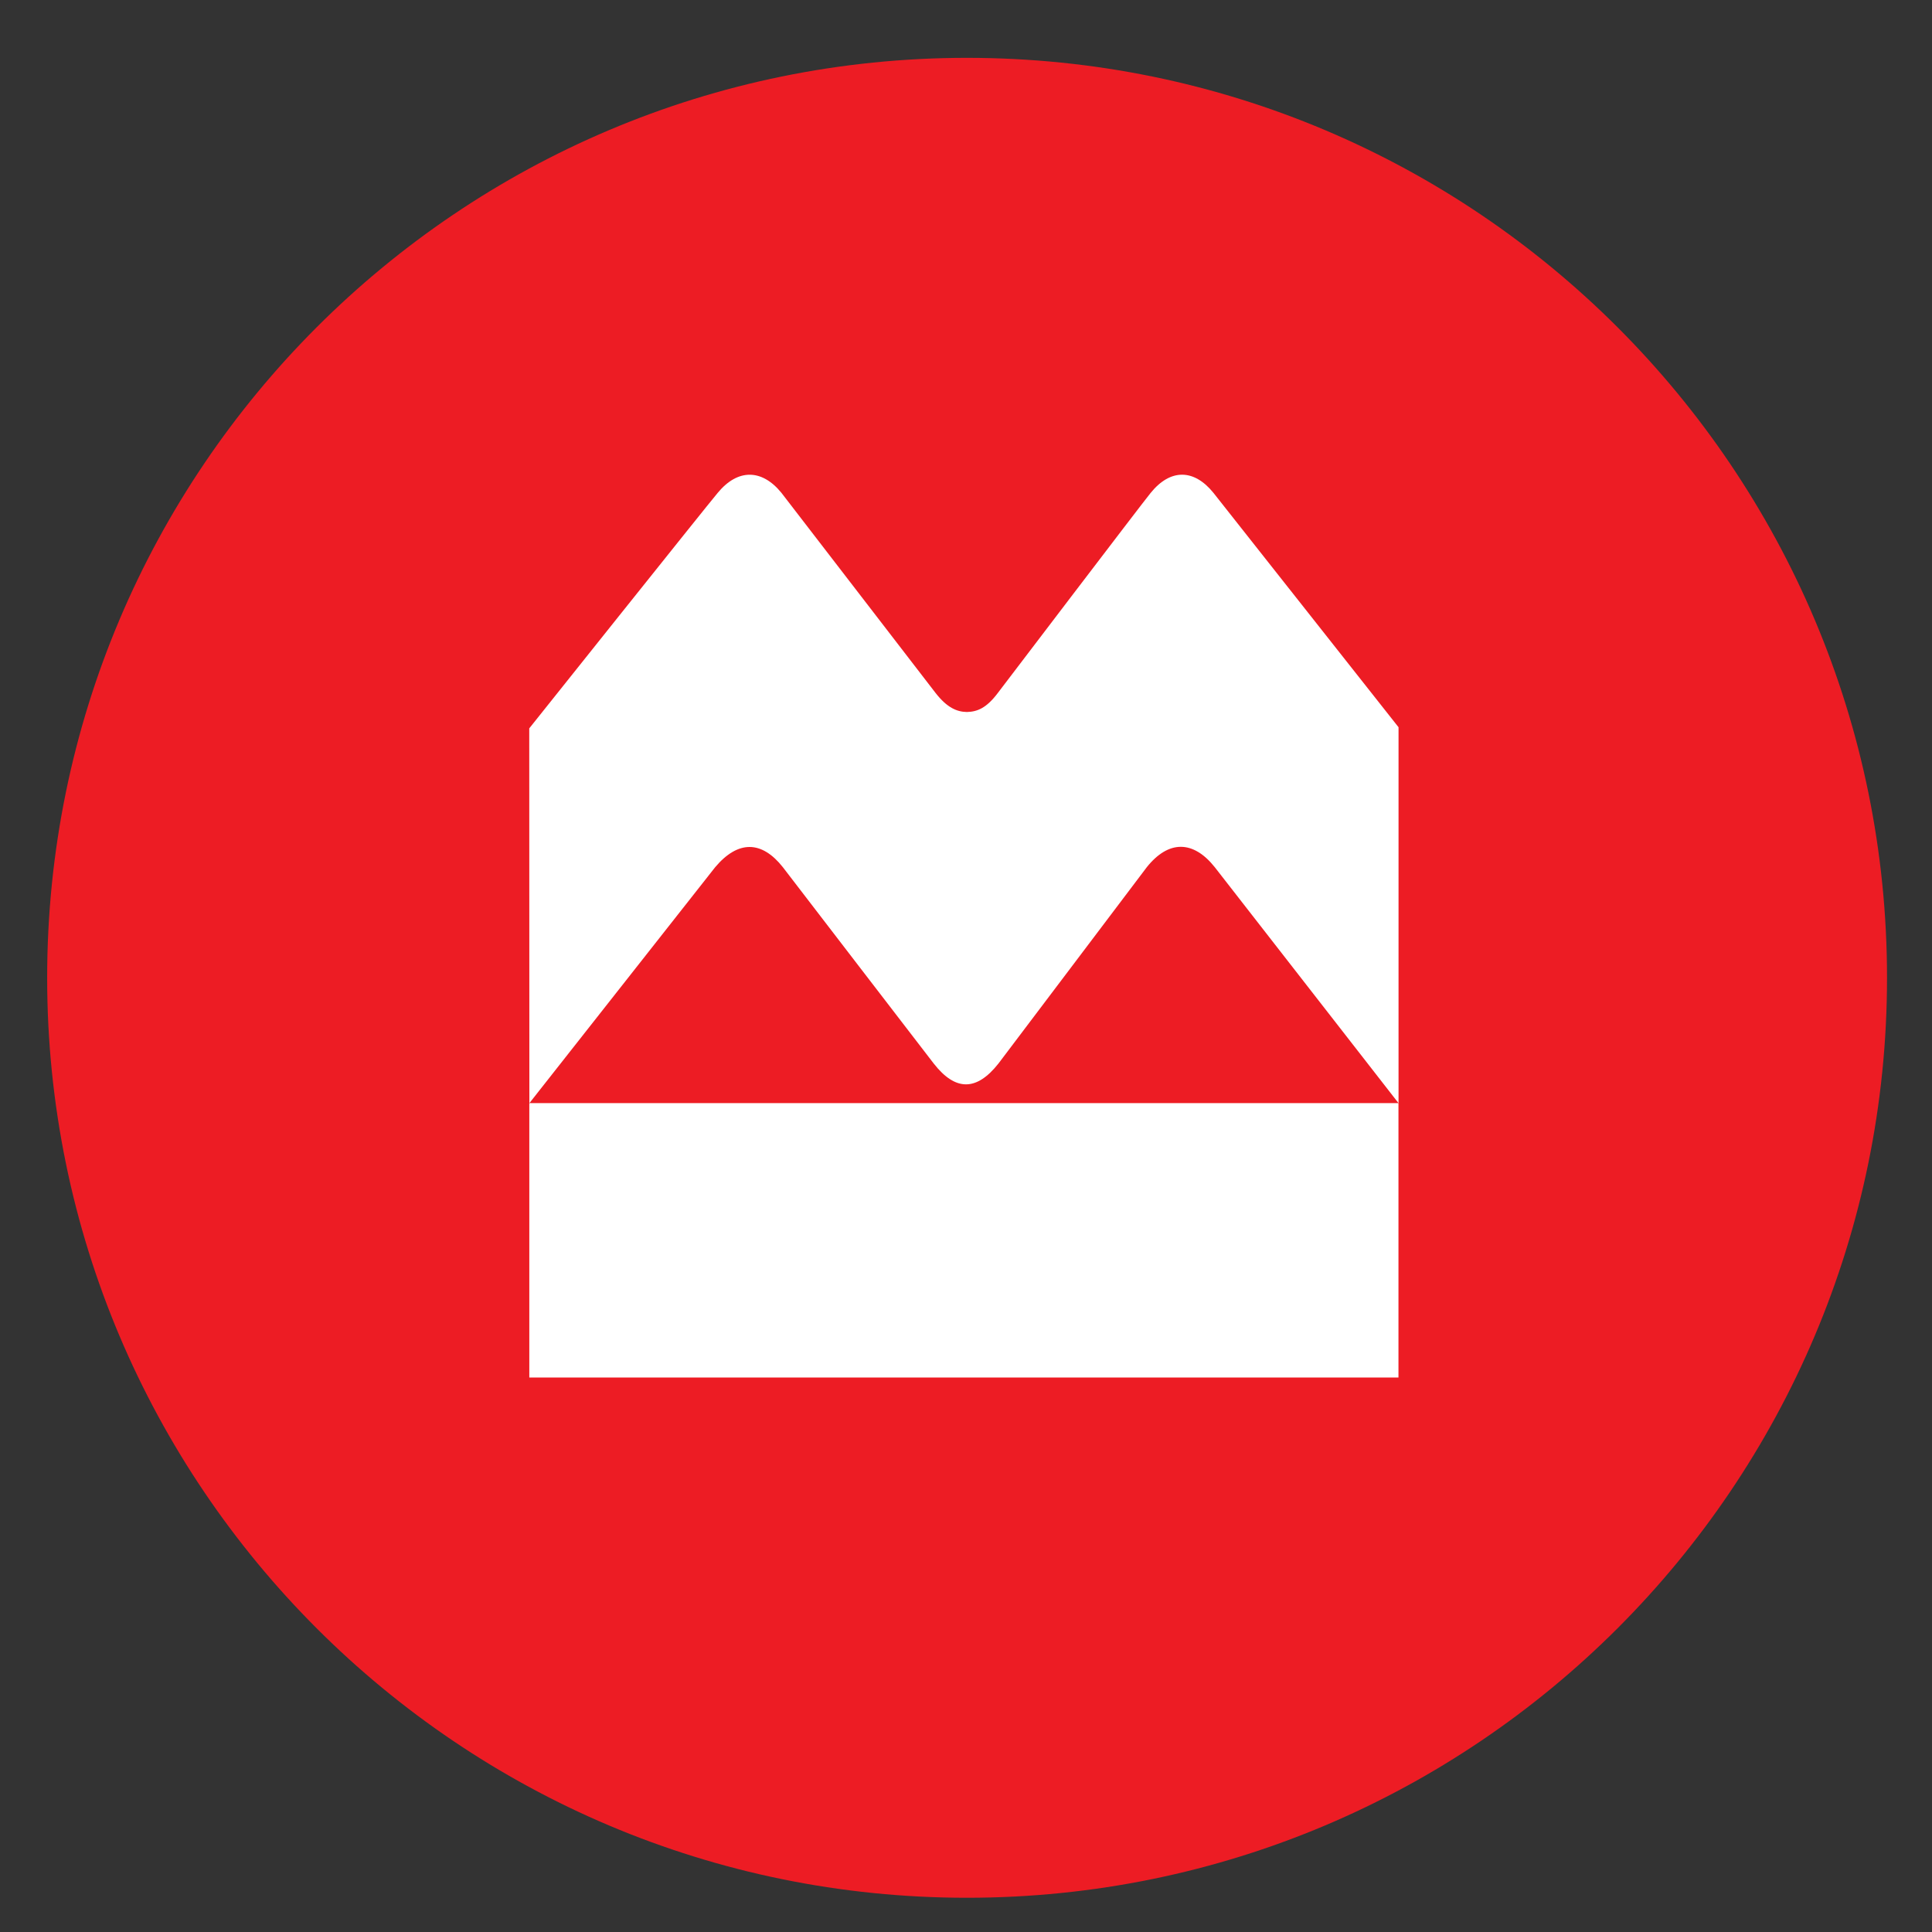 <?xml version="1.0" encoding="UTF-8"?>
<svg width="100px" height="100px" viewBox="0 0 100 100" version="1.1" xmlns="http://www.w3.org/2000/svg" xmlns:xlink="http://www.w3.org/1999/xlink">
    <rect x="0" y="0" width="100" height="100" fill="#333333" stroke="none"/>
    <!-- Generator: sketchtool 63.1 (101010) - https://sketch.com -->
    <title>logo/logo_BMO</title>
    <desc>Created with sketchtool.</desc>
    <g id="Icons" stroke="none" stroke-width="1" fill="none" fill-rule="evenodd">
        <g id="logo/logo_BMO" fill-rule="nonzero">
            <g id="BMO" transform="translate(2, 2)">
                <path d="M48.047,0.994 C21.766,0.994 0.441,22.316 0.441,48.612 C0.441,74.903 21.766,96.228 48.047,96.228 C74.356,96.228 95.672,74.903 95.672,48.612 C95.672,22.316 74.359,0.994 48.047,0.994" id="Path" fill="#ED1C24"></path>
                <rect id="Rectangle" fill="#FFFFFF" x="25.397" y="55.097" width="44.987" height="14.203"></rect>
                <path d="M46.428,33.872 C47.016,34.622 47.516,34.844 48.044,34.853 C48.581,34.841 49.056,34.653 49.644,33.872 C49.644,33.872 57.159,23.994 57.553,23.519 C58.569,22.256 59.794,22.256 60.809,23.512 L70.388,35.641 L70.388,55.1 L60.875,42.884 C59.759,41.484 58.484,41.478 57.359,42.884 C56.981,43.378 49.678,53.05 49.678,53.05 C48.544,54.484 47.453,54.484 46.331,53.05 C46.331,53.05 38.853,43.328 38.519,42.884 C37.428,41.506 36.206,41.478 35.019,42.884 L25.4,55.1 L25.394,35.7 C25.394,35.7 34.559,24.209 35.144,23.516 C36.178,22.259 37.425,22.259 38.444,23.506 C38.903,24.103 46.428,33.872 46.428,33.872" id="Path" fill="#FFFFFF"></path>
            </g>
        </g>
    </g>
</svg>
